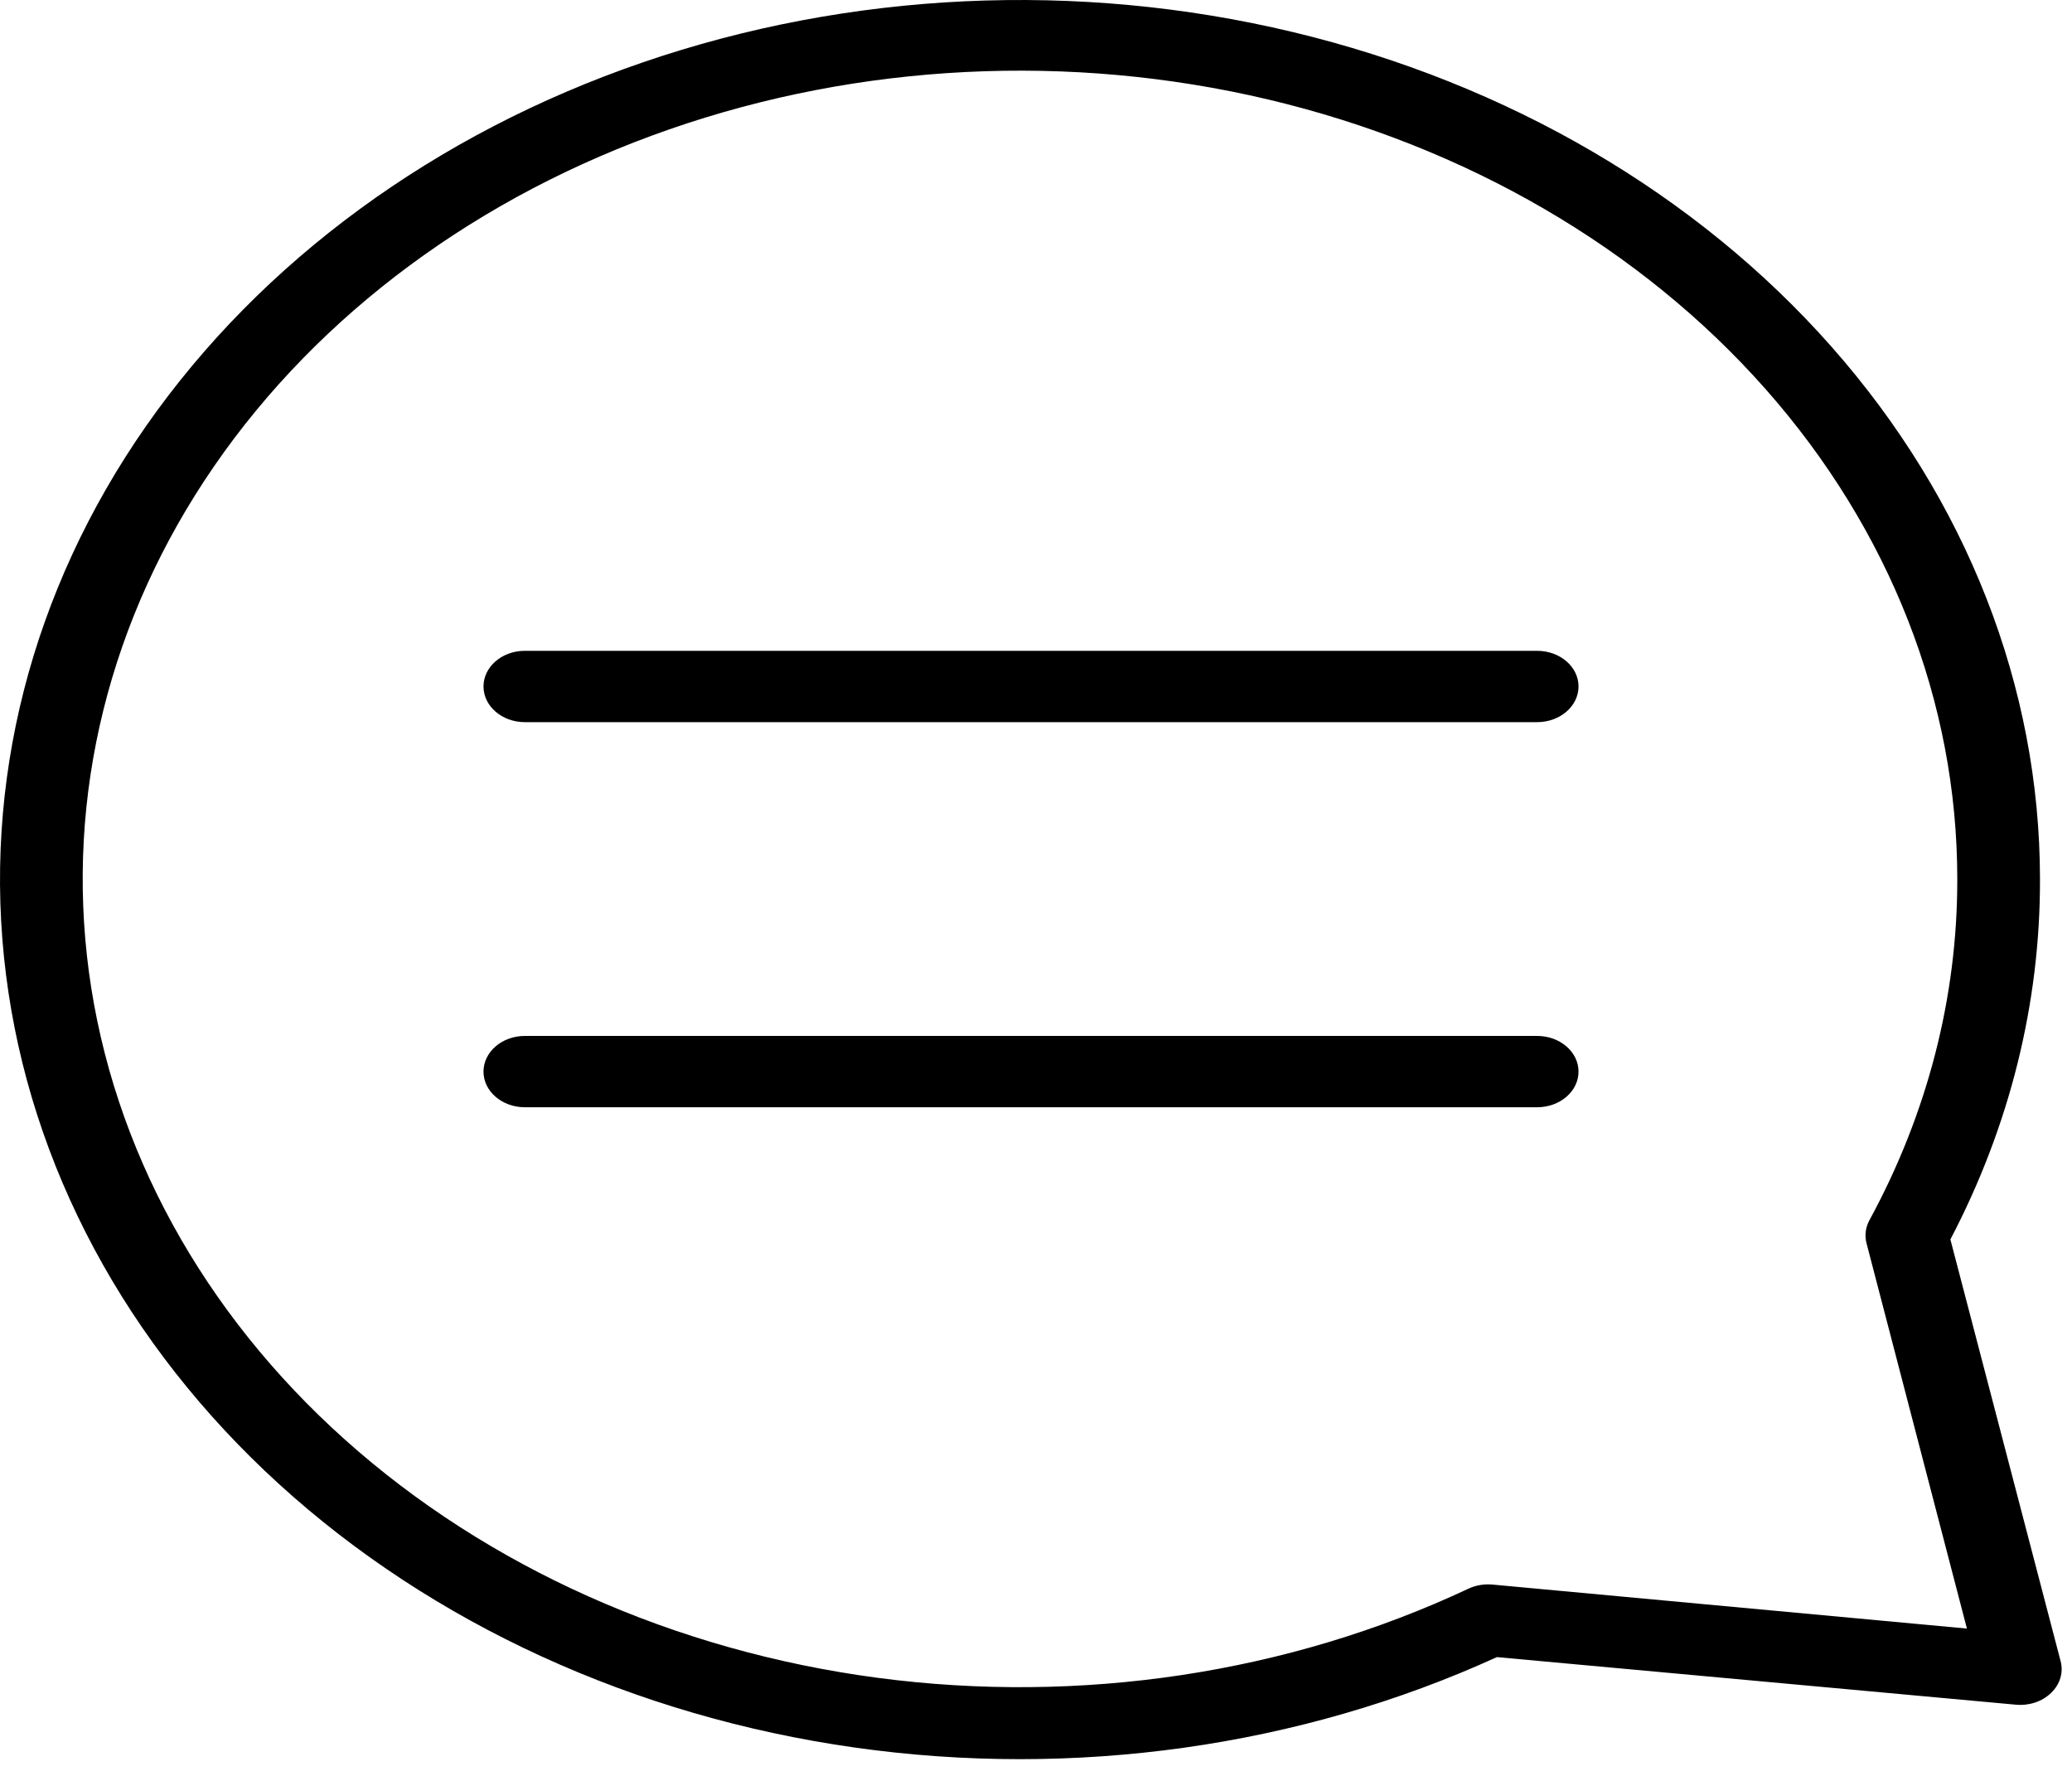 <svg width="49" height="42" viewBox="0 0 49 42" fill="none" xmlns="http://www.w3.org/2000/svg">
<path d="M37.33 16.235C37.33 16.701 36.892 17.079 36.351 17.079L12.412 17.079C11.872 17.079 11.434 16.701 11.434 16.235C11.434 15.77 11.872 15.392 12.412 15.392L36.351 15.392C36.892 15.392 37.33 15.77 37.33 16.235ZM36.351 24.5L12.412 24.5C11.872 24.5 11.434 24.878 11.434 25.344C11.434 25.809 11.872 26.187 12.412 26.187L36.351 26.187C36.892 26.187 37.33 25.809 37.33 25.344C37.33 24.878 36.892 24.5 36.351 24.5ZM48.243 20.79C48.25 23.729 47.527 26.634 46.124 29.313L48.732 39.292C48.801 39.559 48.716 39.837 48.503 40.04C48.294 40.243 47.983 40.346 47.669 40.316L35.4 39.191C30.741 41.316 25.402 42.067 20.201 41.328C15.001 40.59 10.223 38.402 6.6 35.1C2.977 31.798 0.709 27.564 0.141 23.044C-0.428 18.525 0.737 13.97 3.455 10.075C6.173 6.18 10.295 3.16 15.193 1.478C20.089 -0.205 25.49 -0.458 30.569 0.757C35.649 1.972 40.127 4.588 43.318 8.206C46.51 11.824 48.24 16.244 48.243 20.79ZM44.207 28.863C45.582 26.337 46.292 23.58 46.287 20.79C46.288 16.601 44.694 12.529 41.75 9.198C38.805 5.867 34.675 3.463 29.992 2.353C25.309 1.245 20.333 1.492 15.83 3.059C11.326 4.625 7.544 7.424 5.064 11.025C2.584 14.626 1.544 18.829 2.103 22.989C2.663 27.149 4.791 31.035 8.161 34.051C11.53 37.067 15.955 39.044 20.755 39.681C25.555 40.316 30.464 39.575 34.728 37.572C34.903 37.49 35.103 37.457 35.301 37.476L46.515 38.516L44.142 29.408C44.093 29.225 44.116 29.034 44.207 28.863Z" fill="black"/>
</svg>
